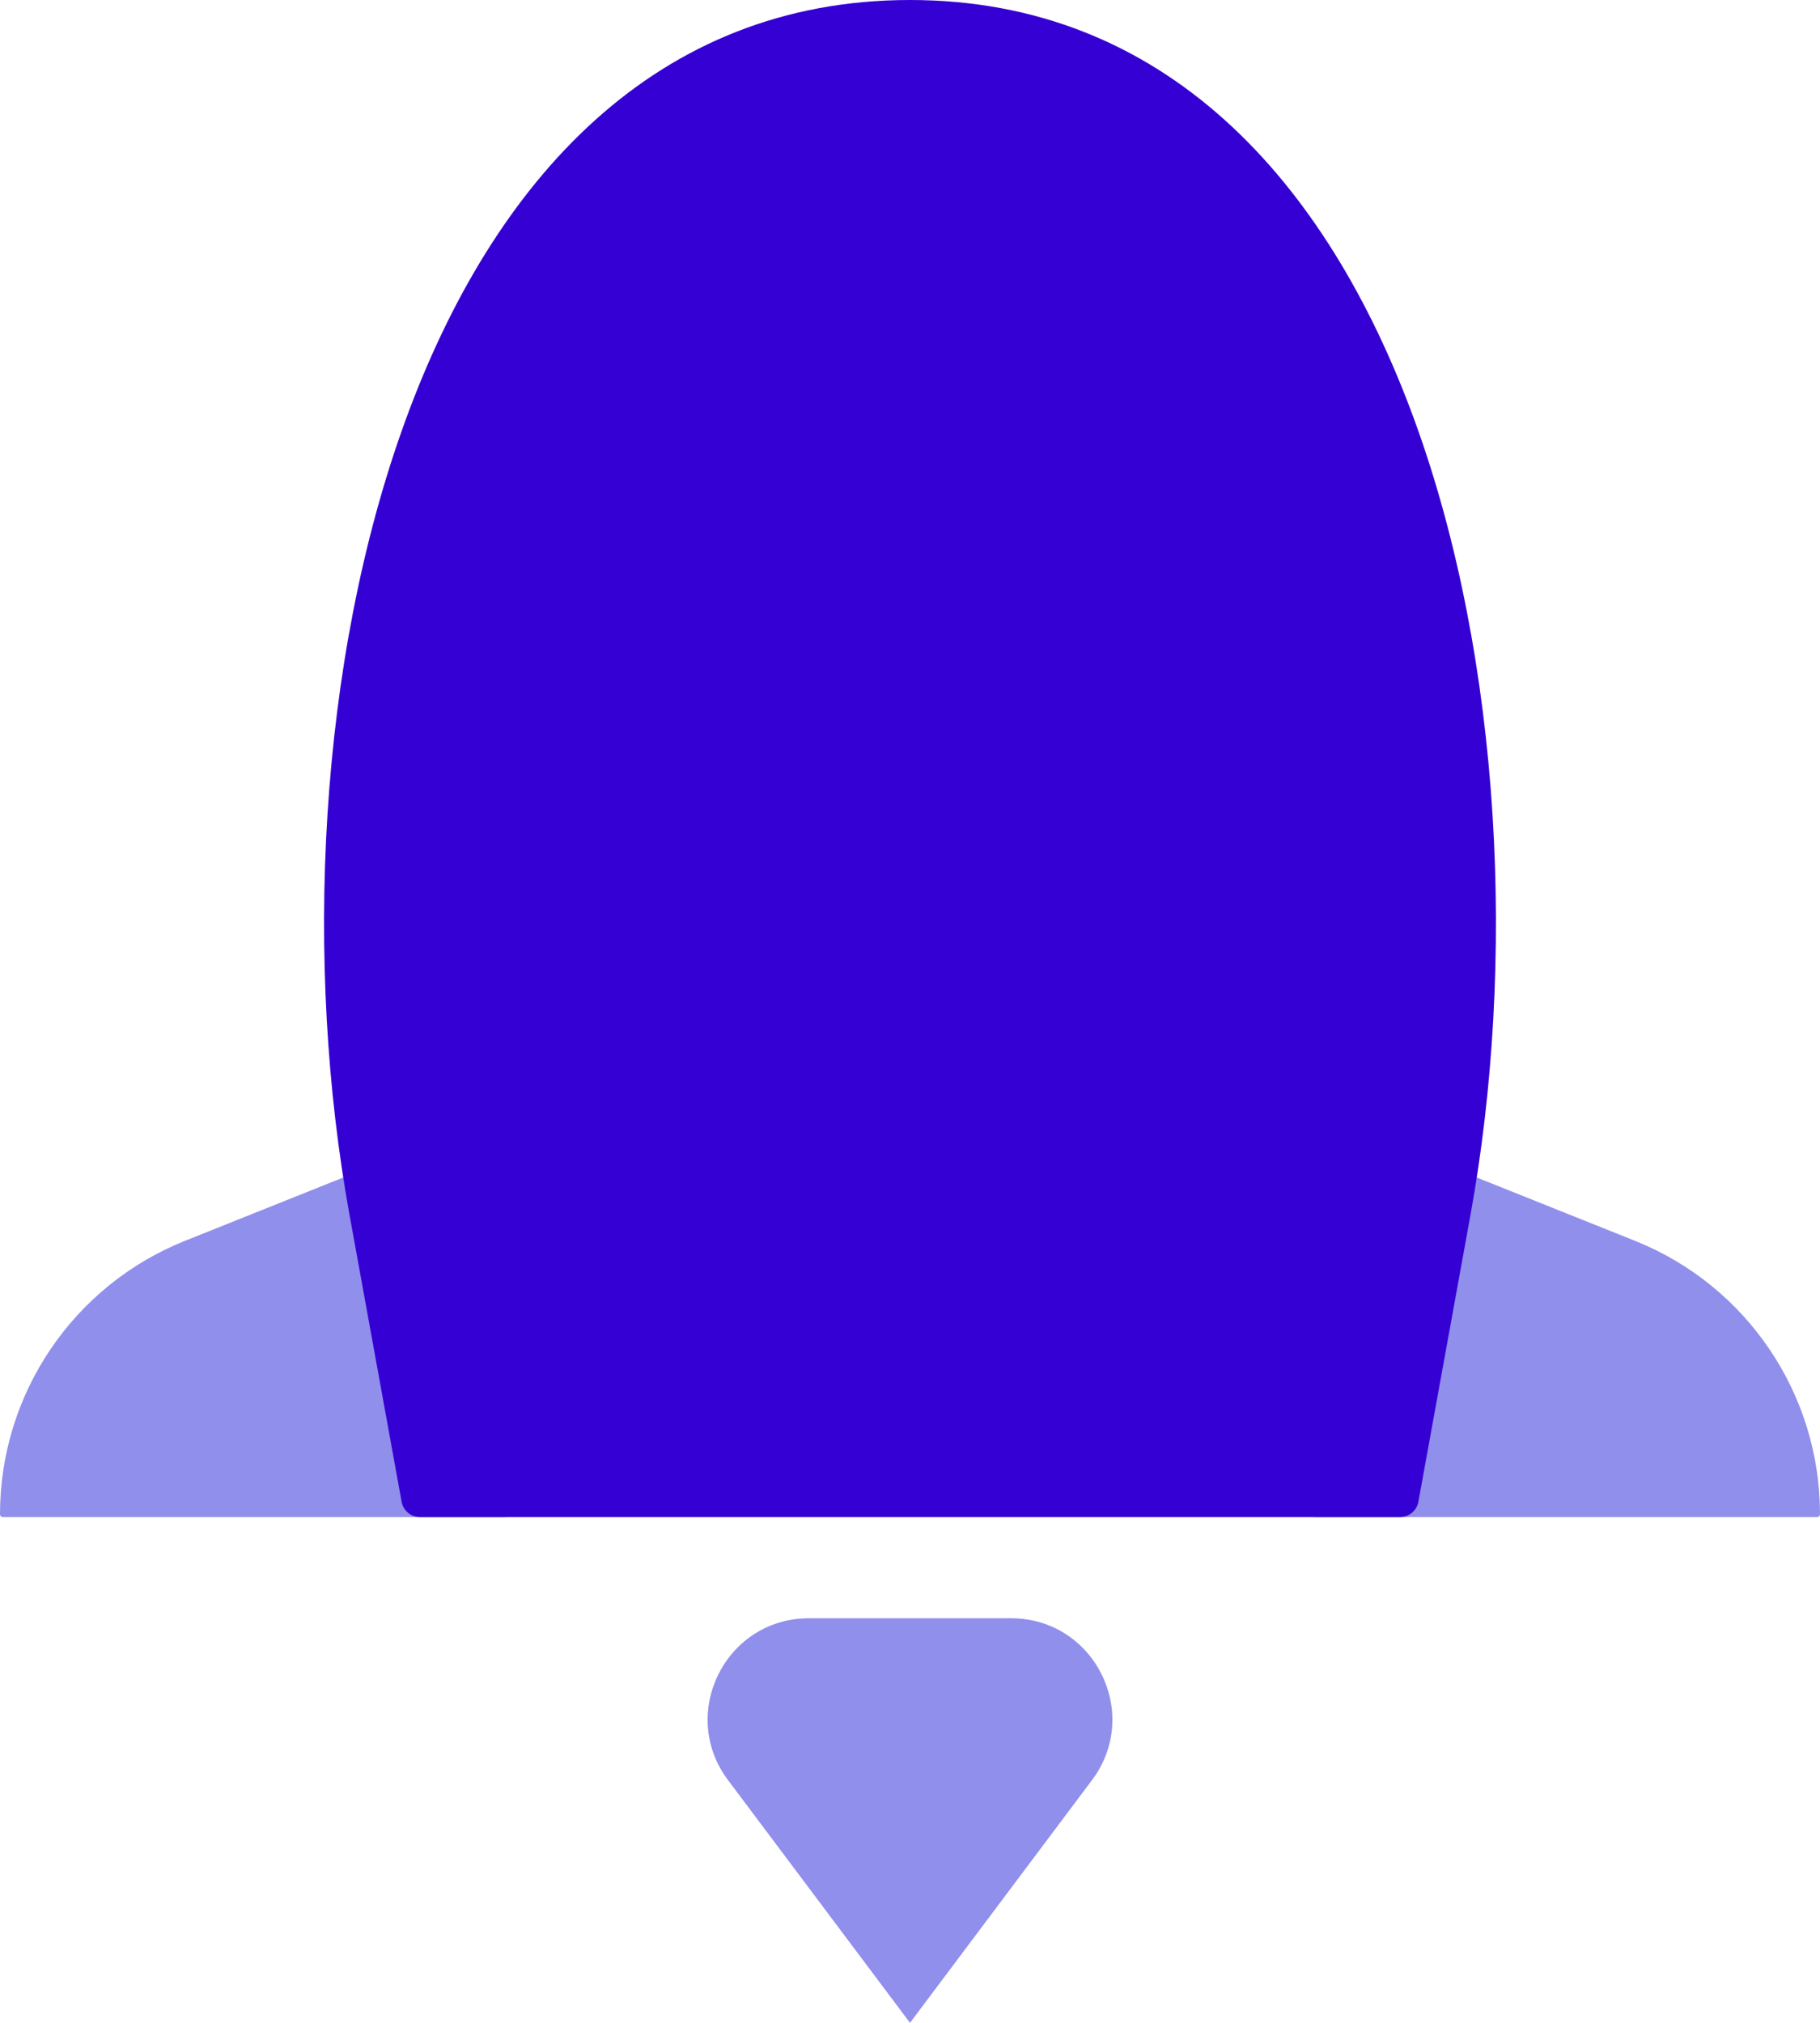 <svg width="18" height="20" viewBox="0 0 18 20" fill="none" xmlns="http://www.w3.org/2000/svg">
<path fill-rule="evenodd" clip-rule="evenodd" d="M0 14.971C0 13.78 0.725 12.71 1.83 12.268L5 11V15H0.029C0.013 15 0 14.987 0 14.971ZM13 11L16.17 12.268C17.275 12.71 18 13.78 18 14.971C18 14.987 17.987 15 17.971 15H13V11ZM8 16C7.176 16 6.706 16.941 7.2 17.6L9 20L10.8 17.6C11.294 16.941 10.824 16 10 16H8Z" fill="#908FEC"/>
<path d="M3.457 12.013C2.559 7.077 3.983 0 9 0C14.017 0 15.441 7.077 14.543 12.013L14.028 14.848C14.012 14.936 13.935 15 13.846 15H4.154C4.065 15 3.988 14.936 3.972 14.848L3.457 12.013Z" fill="#3500D4"/>
</svg>
